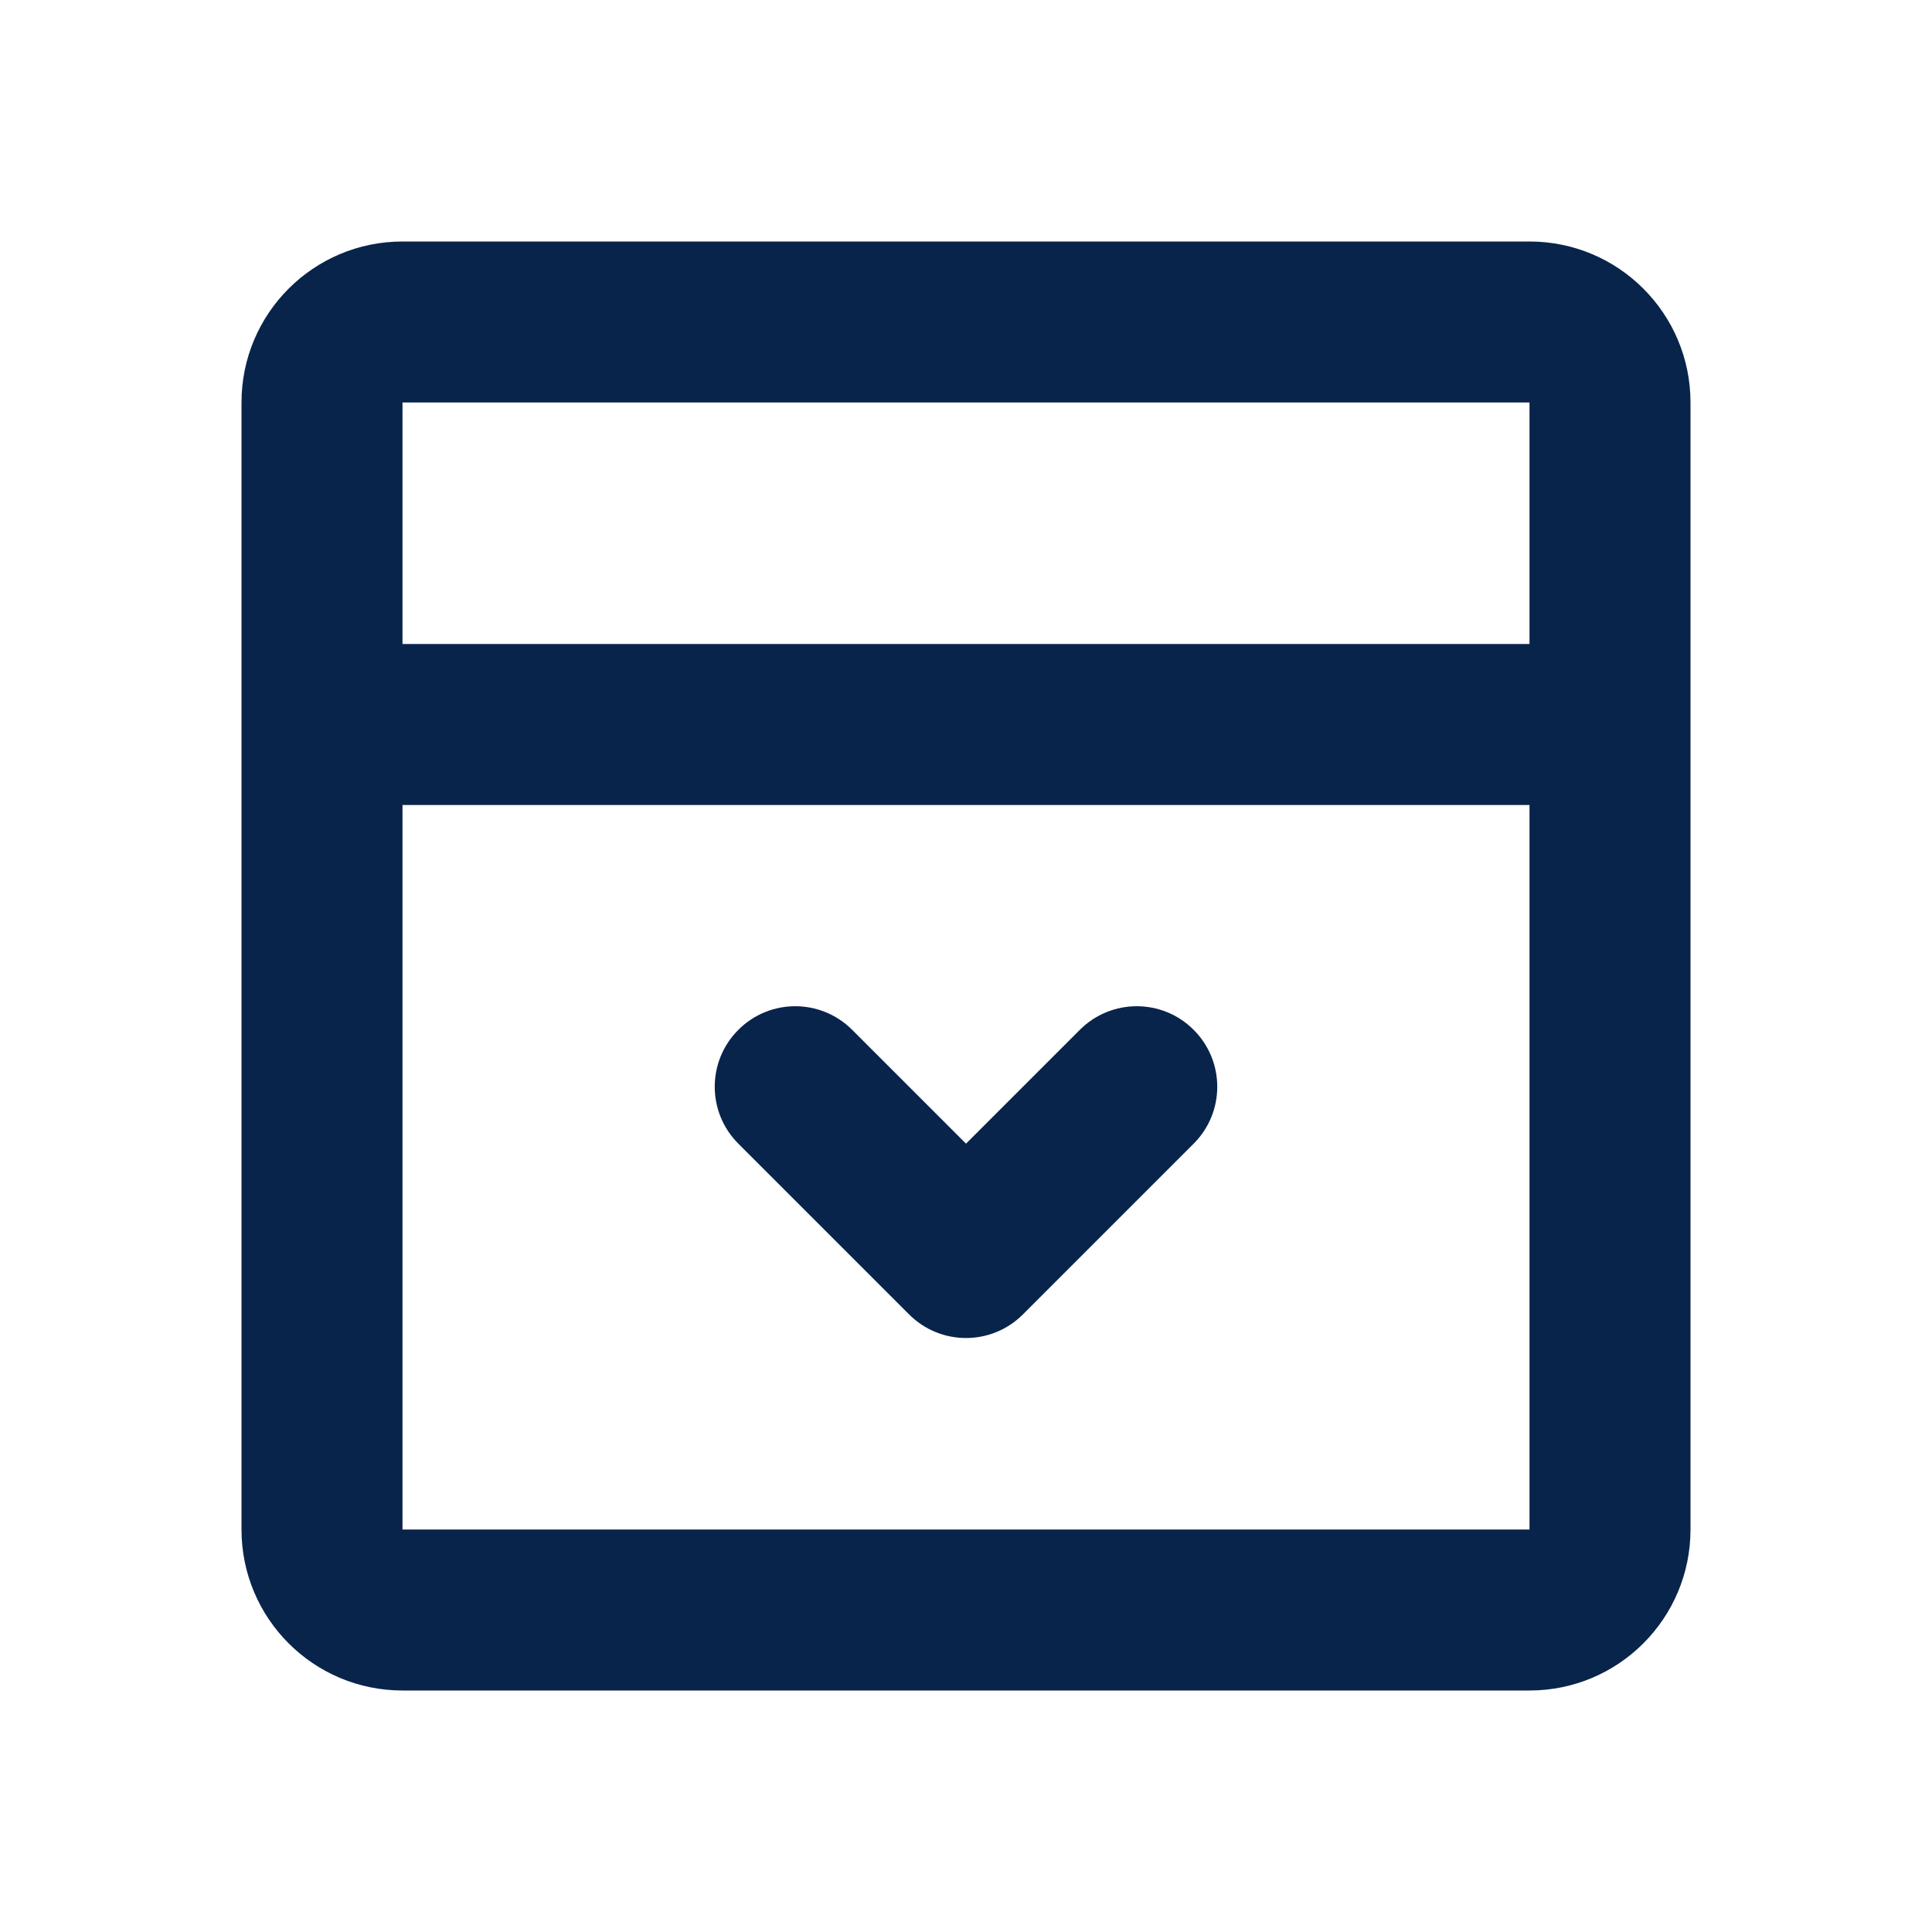 <?xml version="1.0" encoding="UTF-8"?>
<svg width="24px" height="24px" viewBox="0 0 24 24" version="1.1" xmlns="http://www.w3.org/2000/svg" xmlns:xlink="http://www.w3.org/1999/xlink">
    <title>layout_top_open_expand_line</title>
    <g id="Icon" stroke="none" stroke-width="1" fill="none" fill-rule="evenodd">
        <g id="Design" transform="translate(-768, -384)" fill-rule="nonzero">
            <g id="layout_top_open_expand_line" transform="translate(768, 384)">
                <path d="M24,0 L24,24 L0,24 L0,0 L24,0 Z M12.594,23.258 L12.582,23.259 L12.511,23.295 L12.492,23.299 L12.477,23.295 L12.406,23.259 C12.396,23.256 12.387,23.259 12.382,23.265 L12.378,23.276 L12.361,23.703 L12.366,23.724 L12.377,23.736 L12.48,23.81 L12.495,23.814 L12.507,23.81 L12.611,23.736 L12.623,23.72 L12.627,23.703 L12.61,23.276 C12.608,23.266 12.601,23.259 12.594,23.258 Z M12.858,23.145 L12.845,23.147 L12.66,23.24 L12.65,23.25 L12.647,23.261 L12.665,23.691 L12.67,23.703 L12.678,23.71 L12.879,23.803 C12.891,23.807 12.902,23.803 12.908,23.795 L12.912,23.781 L12.878,23.166 C12.875,23.155 12.867,23.147 12.858,23.145 Z M12.143,23.147 C12.133,23.142 12.122,23.145 12.116,23.153 L12.11,23.166 L12.076,23.781 C12.075,23.793 12.083,23.802 12.093,23.805 L12.108,23.803 L12.309,23.71 L12.319,23.702 L12.322,23.691 L12.34,23.261 L12.337,23.248 L12.328,23.24 L12.143,23.147 Z" id="MingCute"></path>
                <path d="M19,3 C20.105,3 21,3.895 21,5 L21,19 C21,20.105 20.105,21 19,21 L5,21 C3.895,21 3,20.105 3,19 L3,5 C3,3.895 3.895,3 5,3 L19,3 Z M19,10 L5,10 L5,19 L19,19 L19,10 Z M10.586,12.793 L12,14.207 L13.414,12.793 C13.805,12.402 14.438,12.402 14.828,12.793 C15.219,13.183 15.219,13.817 14.828,14.207 L12.707,16.328 C12.317,16.719 11.683,16.719 11.293,16.328 L9.172,14.207 C8.781,13.817 8.781,13.183 9.172,12.793 C9.562,12.402 10.195,12.402 10.586,12.793 Z M19,5 L5,5 L5,8 L19,8 L19,5 Z" id="形状" fill="#09244B"></path>
            </g>
        </g>
    </g>
</svg>